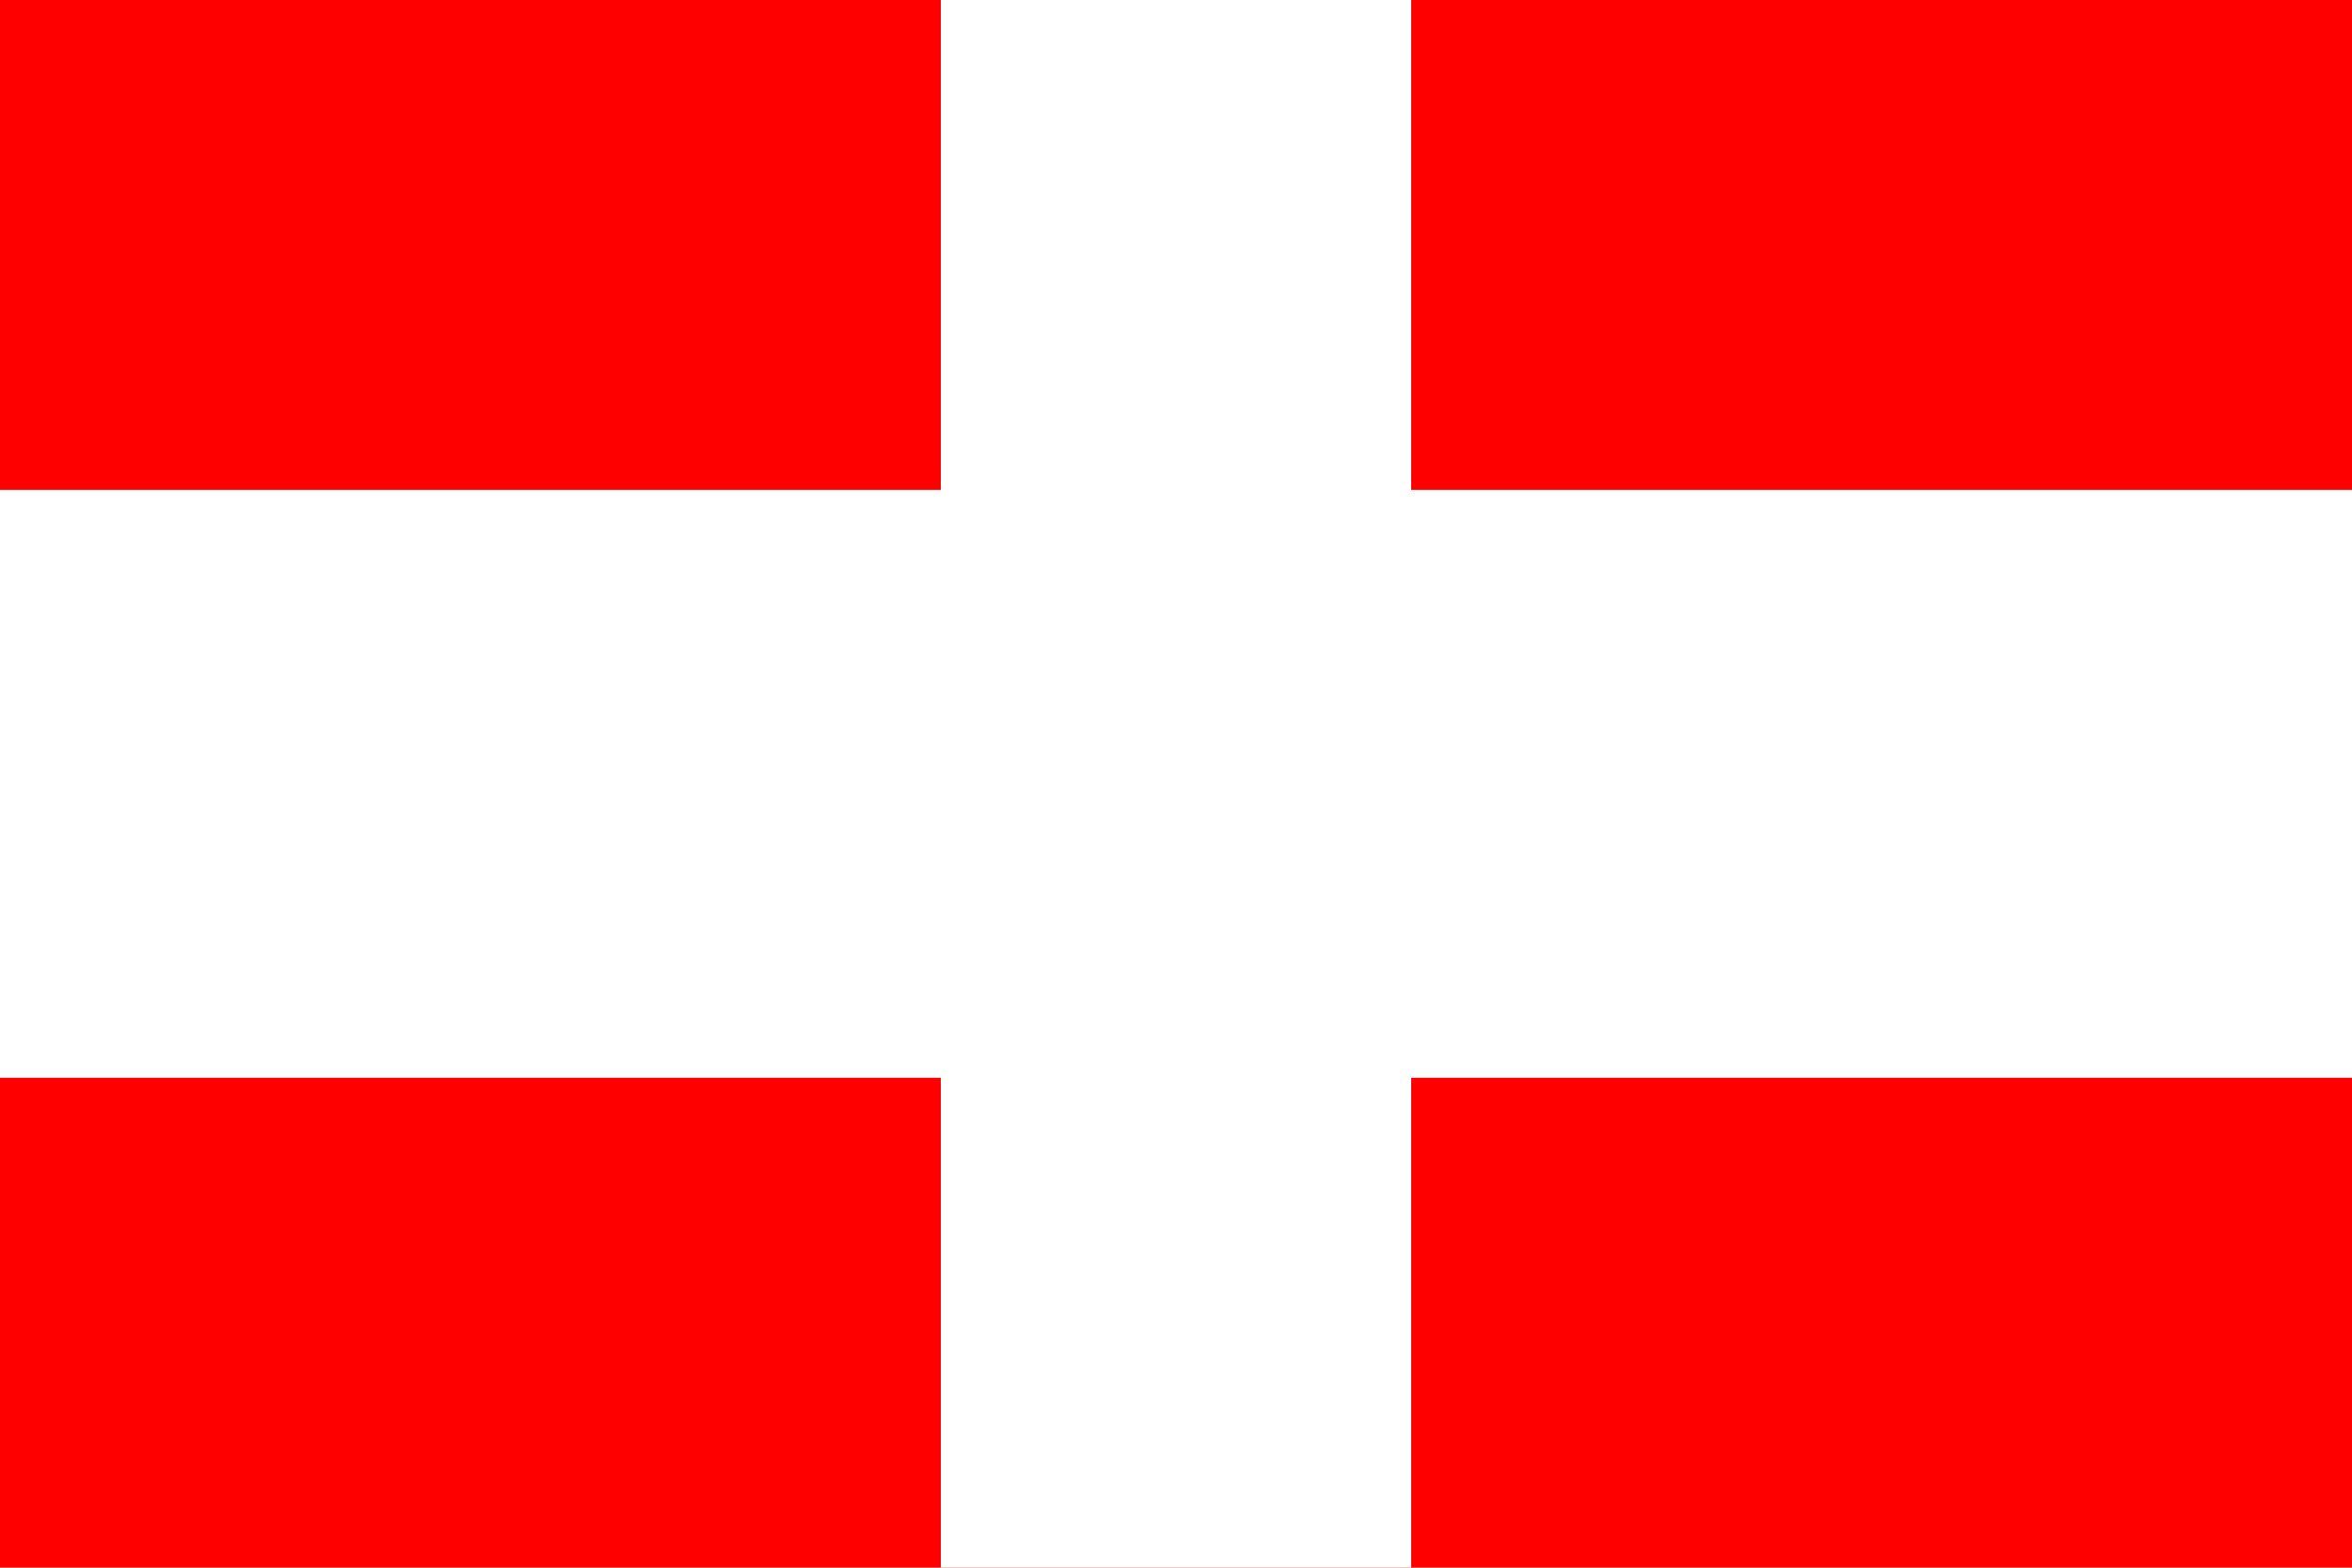 <svg xmlns="http://www.w3.org/2000/svg" viewBox="0 0 15000 10000">
	<path fill="red" d="M0 0h15000v10000H0z"/>
	<path fill="#fff" d="M6000 0h3000v10000H6000z"/>
	<path fill="#fff" d="M0 3125h15000v3750H0z"/>
</svg>